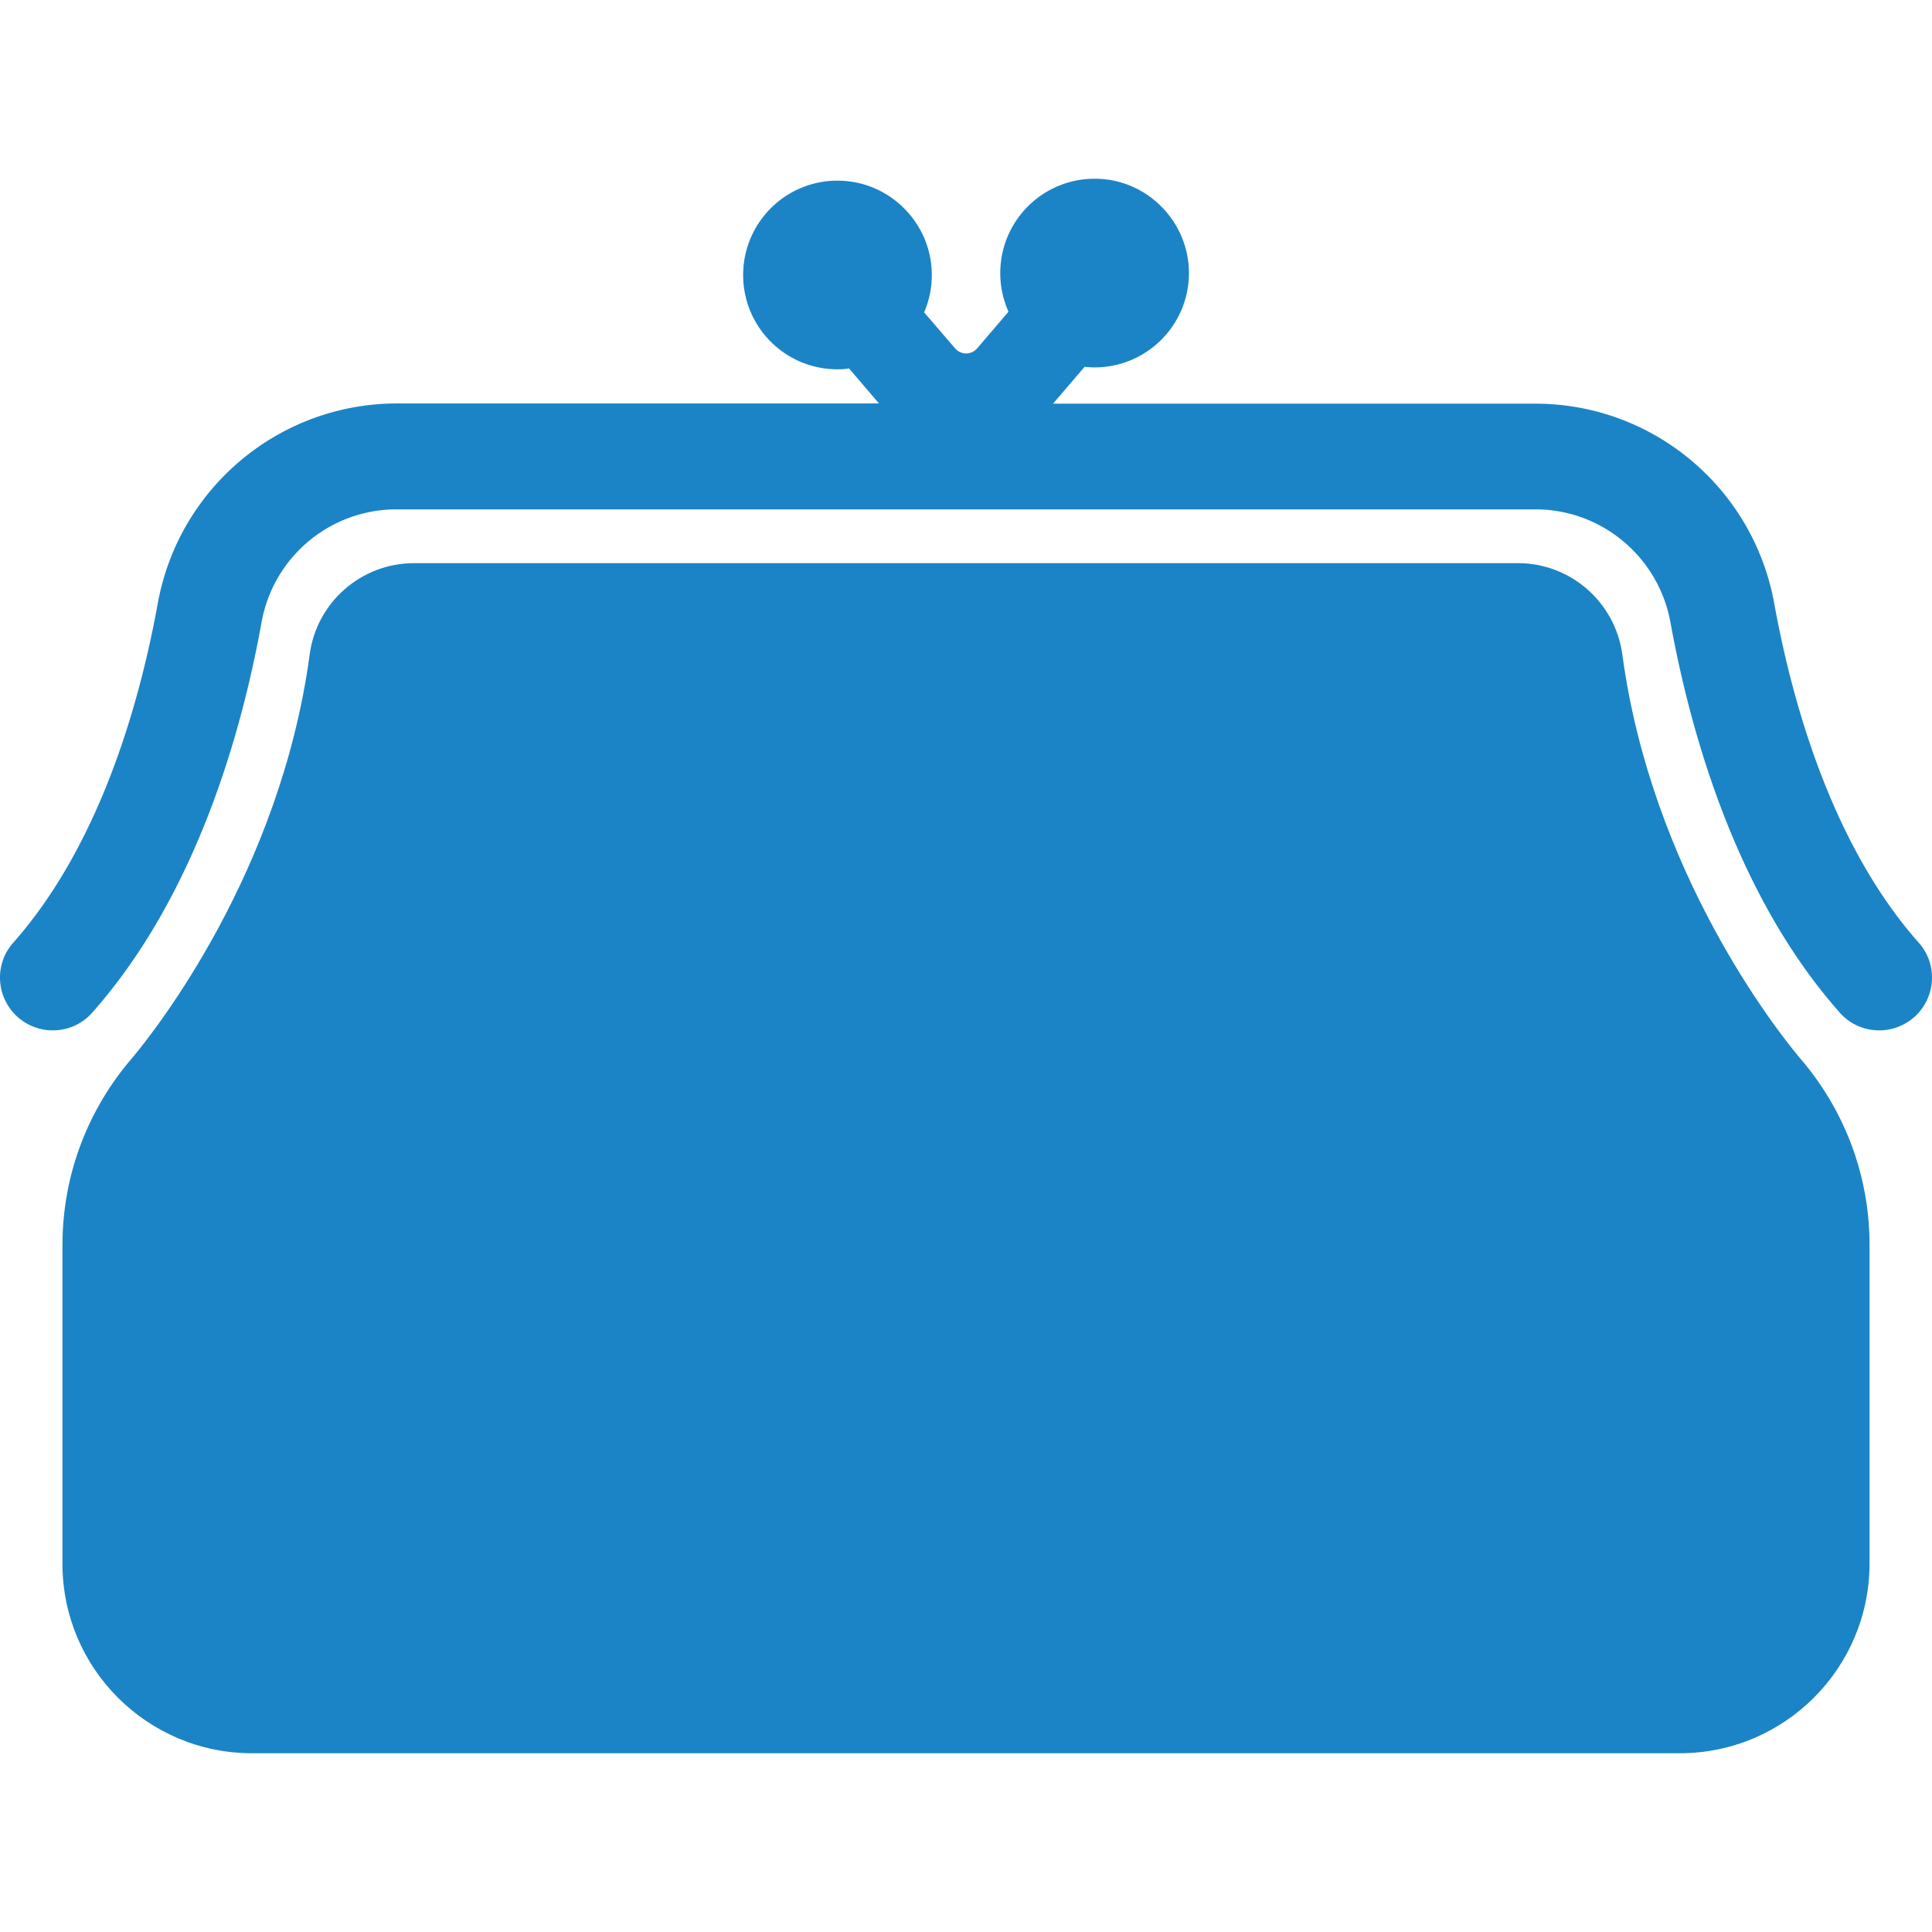 <svg xmlns="http://www.w3.org/2000/svg" width="512" height="512" viewBox="0 0 915.917 915.917"><g fill="#1b84c6"><path d="M119.509 831.176h676.799c49.7 0 90-40.3 90-90V590.277c0-34.101-12.6-65.2-33.3-89-10.9-13.101-70-87.901-83.9-191.001-3.399-24.8-24.5-43.3-49.5-43.3H196.309c-25 0-46.2 18.5-49.5 43.3-13.9 103.1-73 177.9-83.9 191.001-20.7 23.8-33.3 55-33.3 89v150.899c-.1 49.7 40.2 90 89.9 90z"/><path d="M74.809 285.976c-8.7 48-27.7 114.8-68.5 160.9-9.2 10.3-8.2 26.1 2.1 35.3 4.8 4.2 10.7 6.3 16.6 6.3 6.9 0 13.8-2.8 18.7-8.399 48.5-54.701 70.5-130.8 80.3-185.101 5.6-31 32.5-53.5 64-53.5h539.899c31.4 0 58.301 22.5 64 53.5 9.9 54.3 31.801 130.4 80.301 185.101 4.899 5.6 11.8 8.399 18.699 8.399 5.9 0 11.801-2.1 16.601-6.3 10.3-9.2 11.3-25 2.1-35.3-40.8-46-59.8-112.9-68.5-160.9-10-54.8-57.6-94.6-113.2-94.6h-228.7l15-17.5c1.6.2 3.1.3 4.699.3 25.301 0 45.7-21 44.7-46.5-.899-23.2-19.8-42.1-42.899-42.9-25.5-1-46.5 19.4-46.5 44.7 0 6.5 1.399 12.7 3.899 18.3l-14.8 17.3a6.911 6.911 0 0 1-10.599 0l-14.601-17c2.9-6.7 4.2-14.3 3.4-22.3-2.2-21.4-19.7-38.5-41.2-40-26.2-1.9-48 18.8-48 44.6 0 24.7 20 44.7 44.7 44.7 1.899 0 3.7-.1 5.5-.4l14.2 16.6h-228.7c-55.599.1-103.199 39.9-113.199 94.7z"/></g></svg>